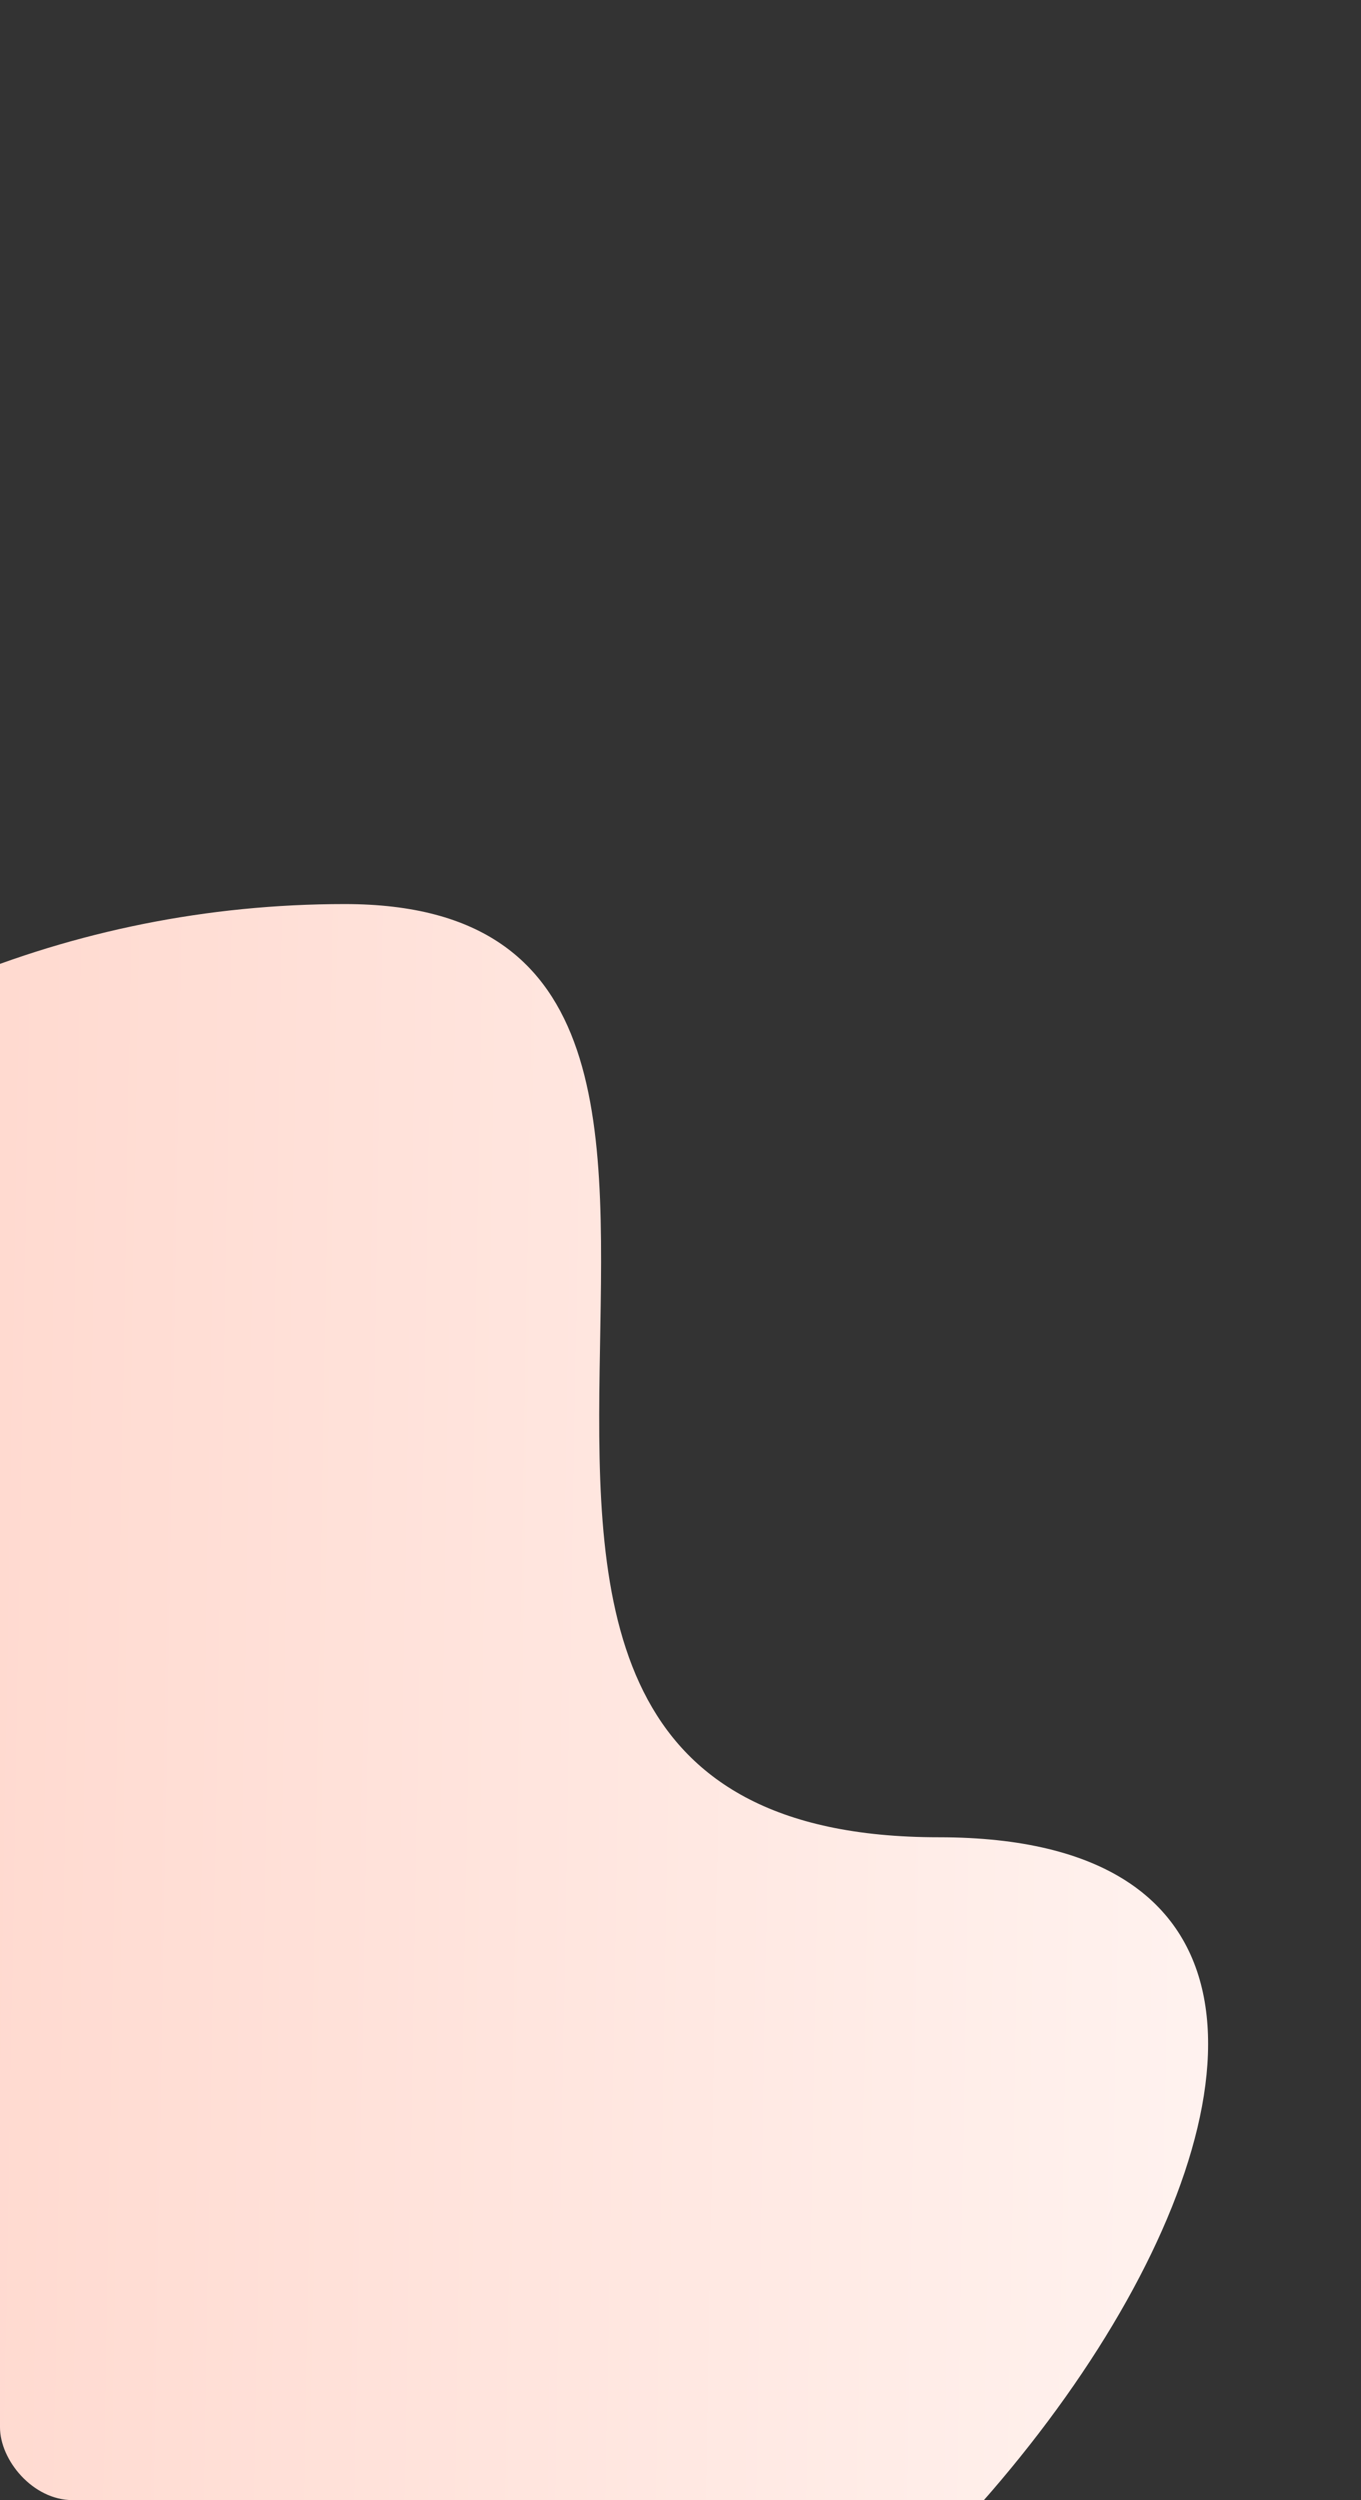 <svg xmlns="http://www.w3.org/2000/svg" xmlns:xlink="http://www.w3.org/1999/xlink" width="374" height="687" viewBox="0 0 374 687">
  <rect x="0" y="0" width="374" height="687" fill="#333333" stroke="none"/>
  <defs>
    <linearGradient id="linear-gradient" x1="0.971" y1="0.622" x2="0.142" y2="0.592" gradientUnits="objectBoundingBox">
      <stop offset="0" stop-color="#fff"/>
      <stop offset="1" stop-color="#fff0ec"/>
    </linearGradient>
    <clipPath id="clip-path">
      <rect id="jesse-gardner-wTVr4HR4SBI-unsplash" width="374" height="687" rx="20" transform="translate(0 -607.988)" fill="url(#linear-gradient)"/>
    </clipPath>
    <linearGradient id="linear-gradient-2" x1="0.102" y1="0.459" x2="1.115" y2="0.475" gradientUnits="objectBoundingBox">
      <stop offset="0" stop-color="#ffd2c6"/>
      <stop offset="1" stop-color="#fff"/>
    </linearGradient>
  </defs>
  <g id="Mask_Group_4" data-name="Mask Group 4" transform="translate(0 607.988)" clip-path="url(#clip-path)">
    <path id="Path_957" data-name="Path 957" d="M274.5,537.719c151.6,0,345.806-281.286,163.285-281.286S426.1,0,274.5,0,0,120.372,0,268.859,122.9,537.719,274.5,537.719Z" transform="translate(-179.772 -359.565)" fill="url(#linear-gradient-2)"/>
  </g>
</svg>
